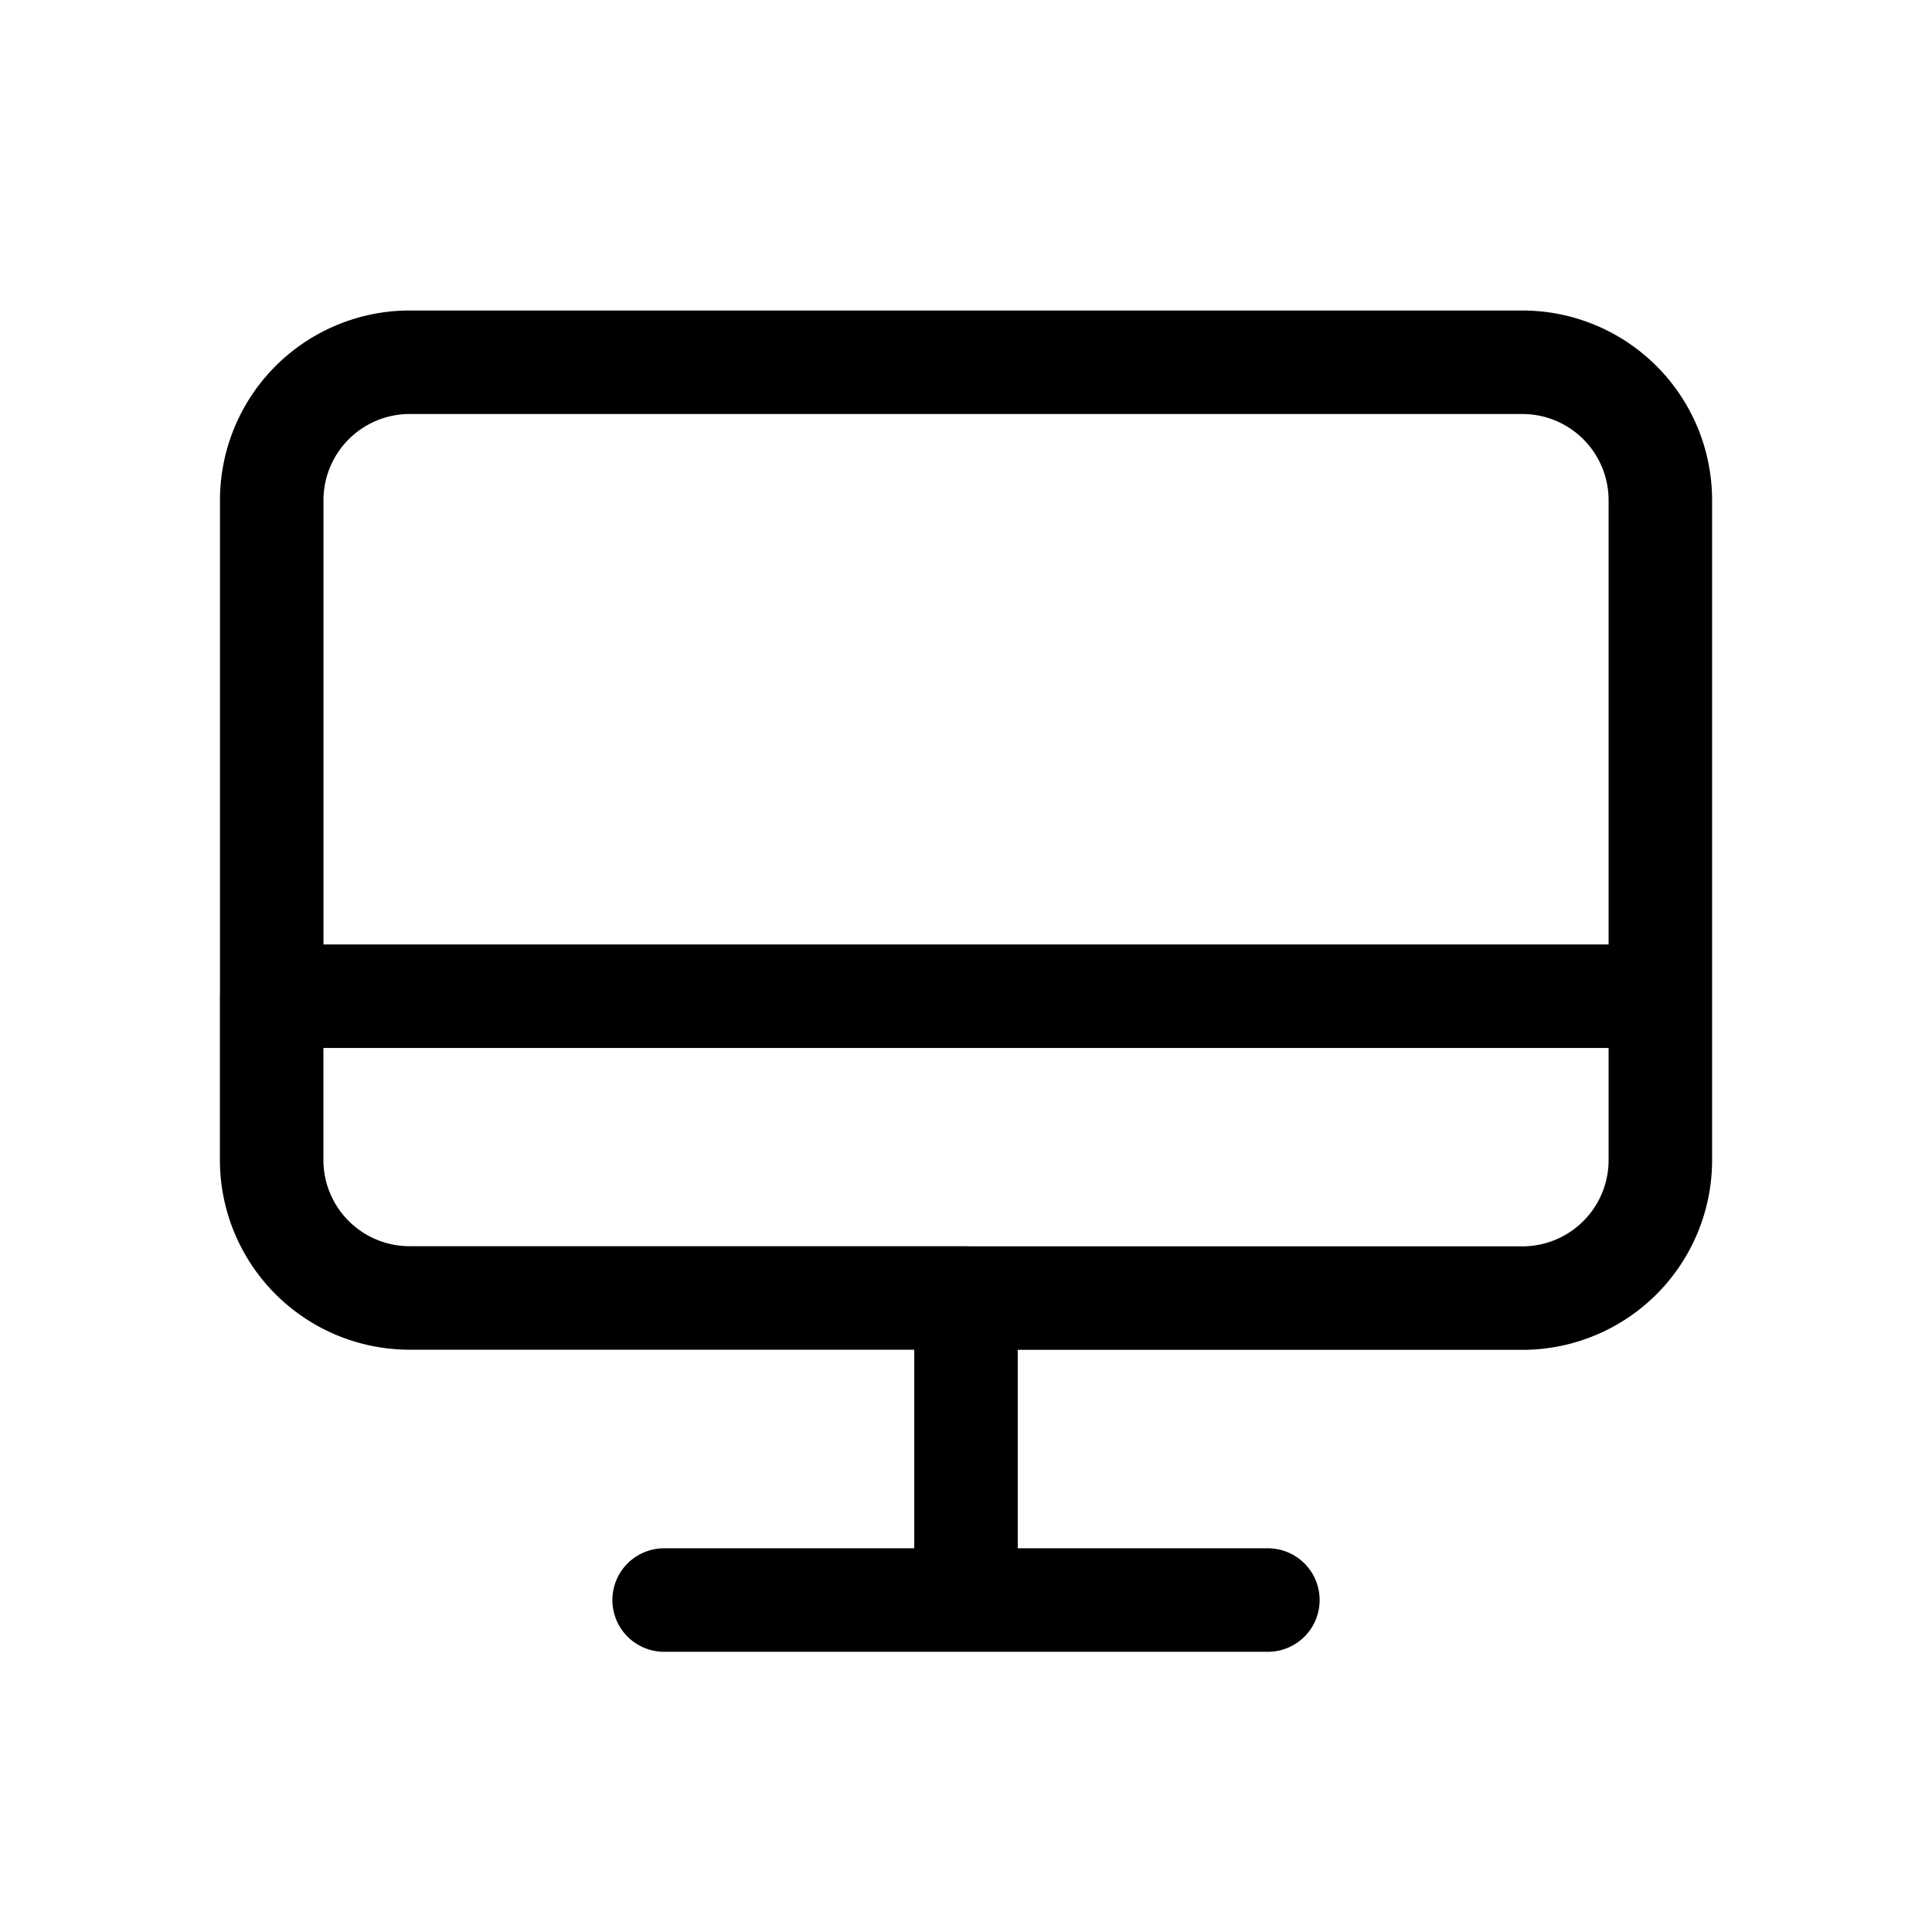 <svg xmlns="http://www.w3.org/2000/svg" width="28" height="28" fill="none" viewBox="0 0 28 28">
    <path stroke="currentColor" stroke-linecap="round" stroke-width="1.5" d="M14 18.813h8.063a2 2 0 0 0 2-2v-2.375M14 18.811H5.937a2 2 0 0 1-2-2v-2.375M14 18.814v4.375m0 0h4.375m-4.375 0H9.625m14.438-8.75V7.25a2 2 0 0 0-2-2H5.938a2 2 0 0 0-2 2v7.188m20.125 0H3.938"/>
</svg>
